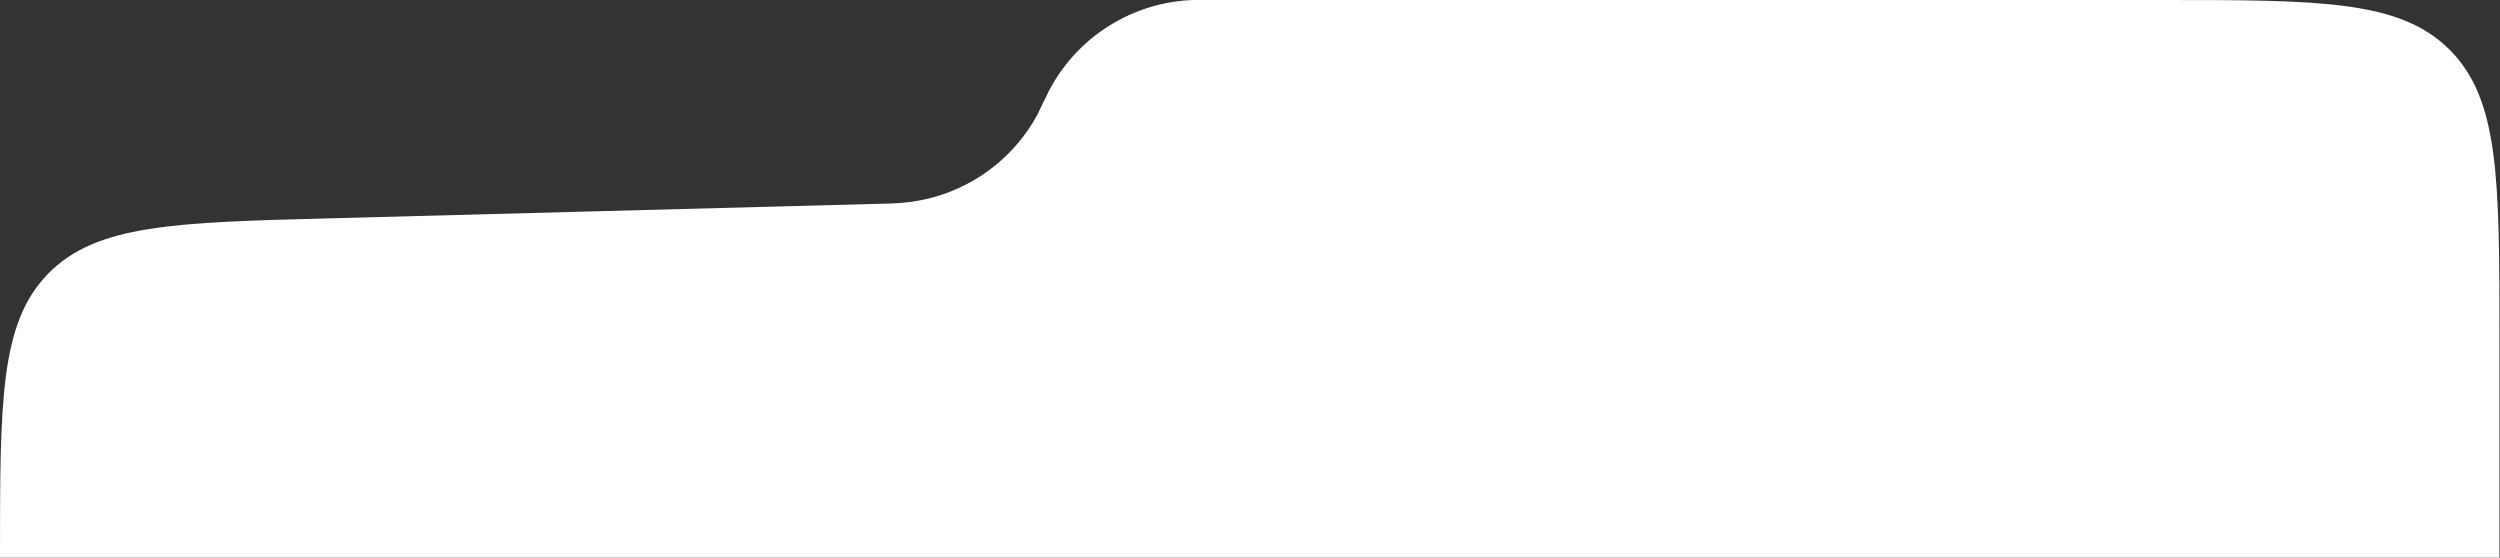 <svg xmlns="http://www.w3.org/2000/svg" viewBox="0 0 442 98.6"><rect x="0" y="0" width="442" height="98.6" fill="#333333" stroke="none"/><path fill="#fff" fill-rule="evenodd" d="M441.9 60c0-28.3 0-42.4-8.8-51.2C424.3 0 410.2 0 381.9 0h-171c-10.6.4-20.3 6.4-25.3 15.8-.3.5-.5 1.1-1.1 2.2-.5 1.1-.8 1.6-1 2.1-4.9 9.2-14.2 15.1-24.5 15.8-.6 0-1.2.1-2.4.1l-98.2 2.6c-27.6.7-41.4 1.1-49.9 9.8S0 70.9 0 98.6h441.9V60z" clip-rule="evenodd"/></svg>